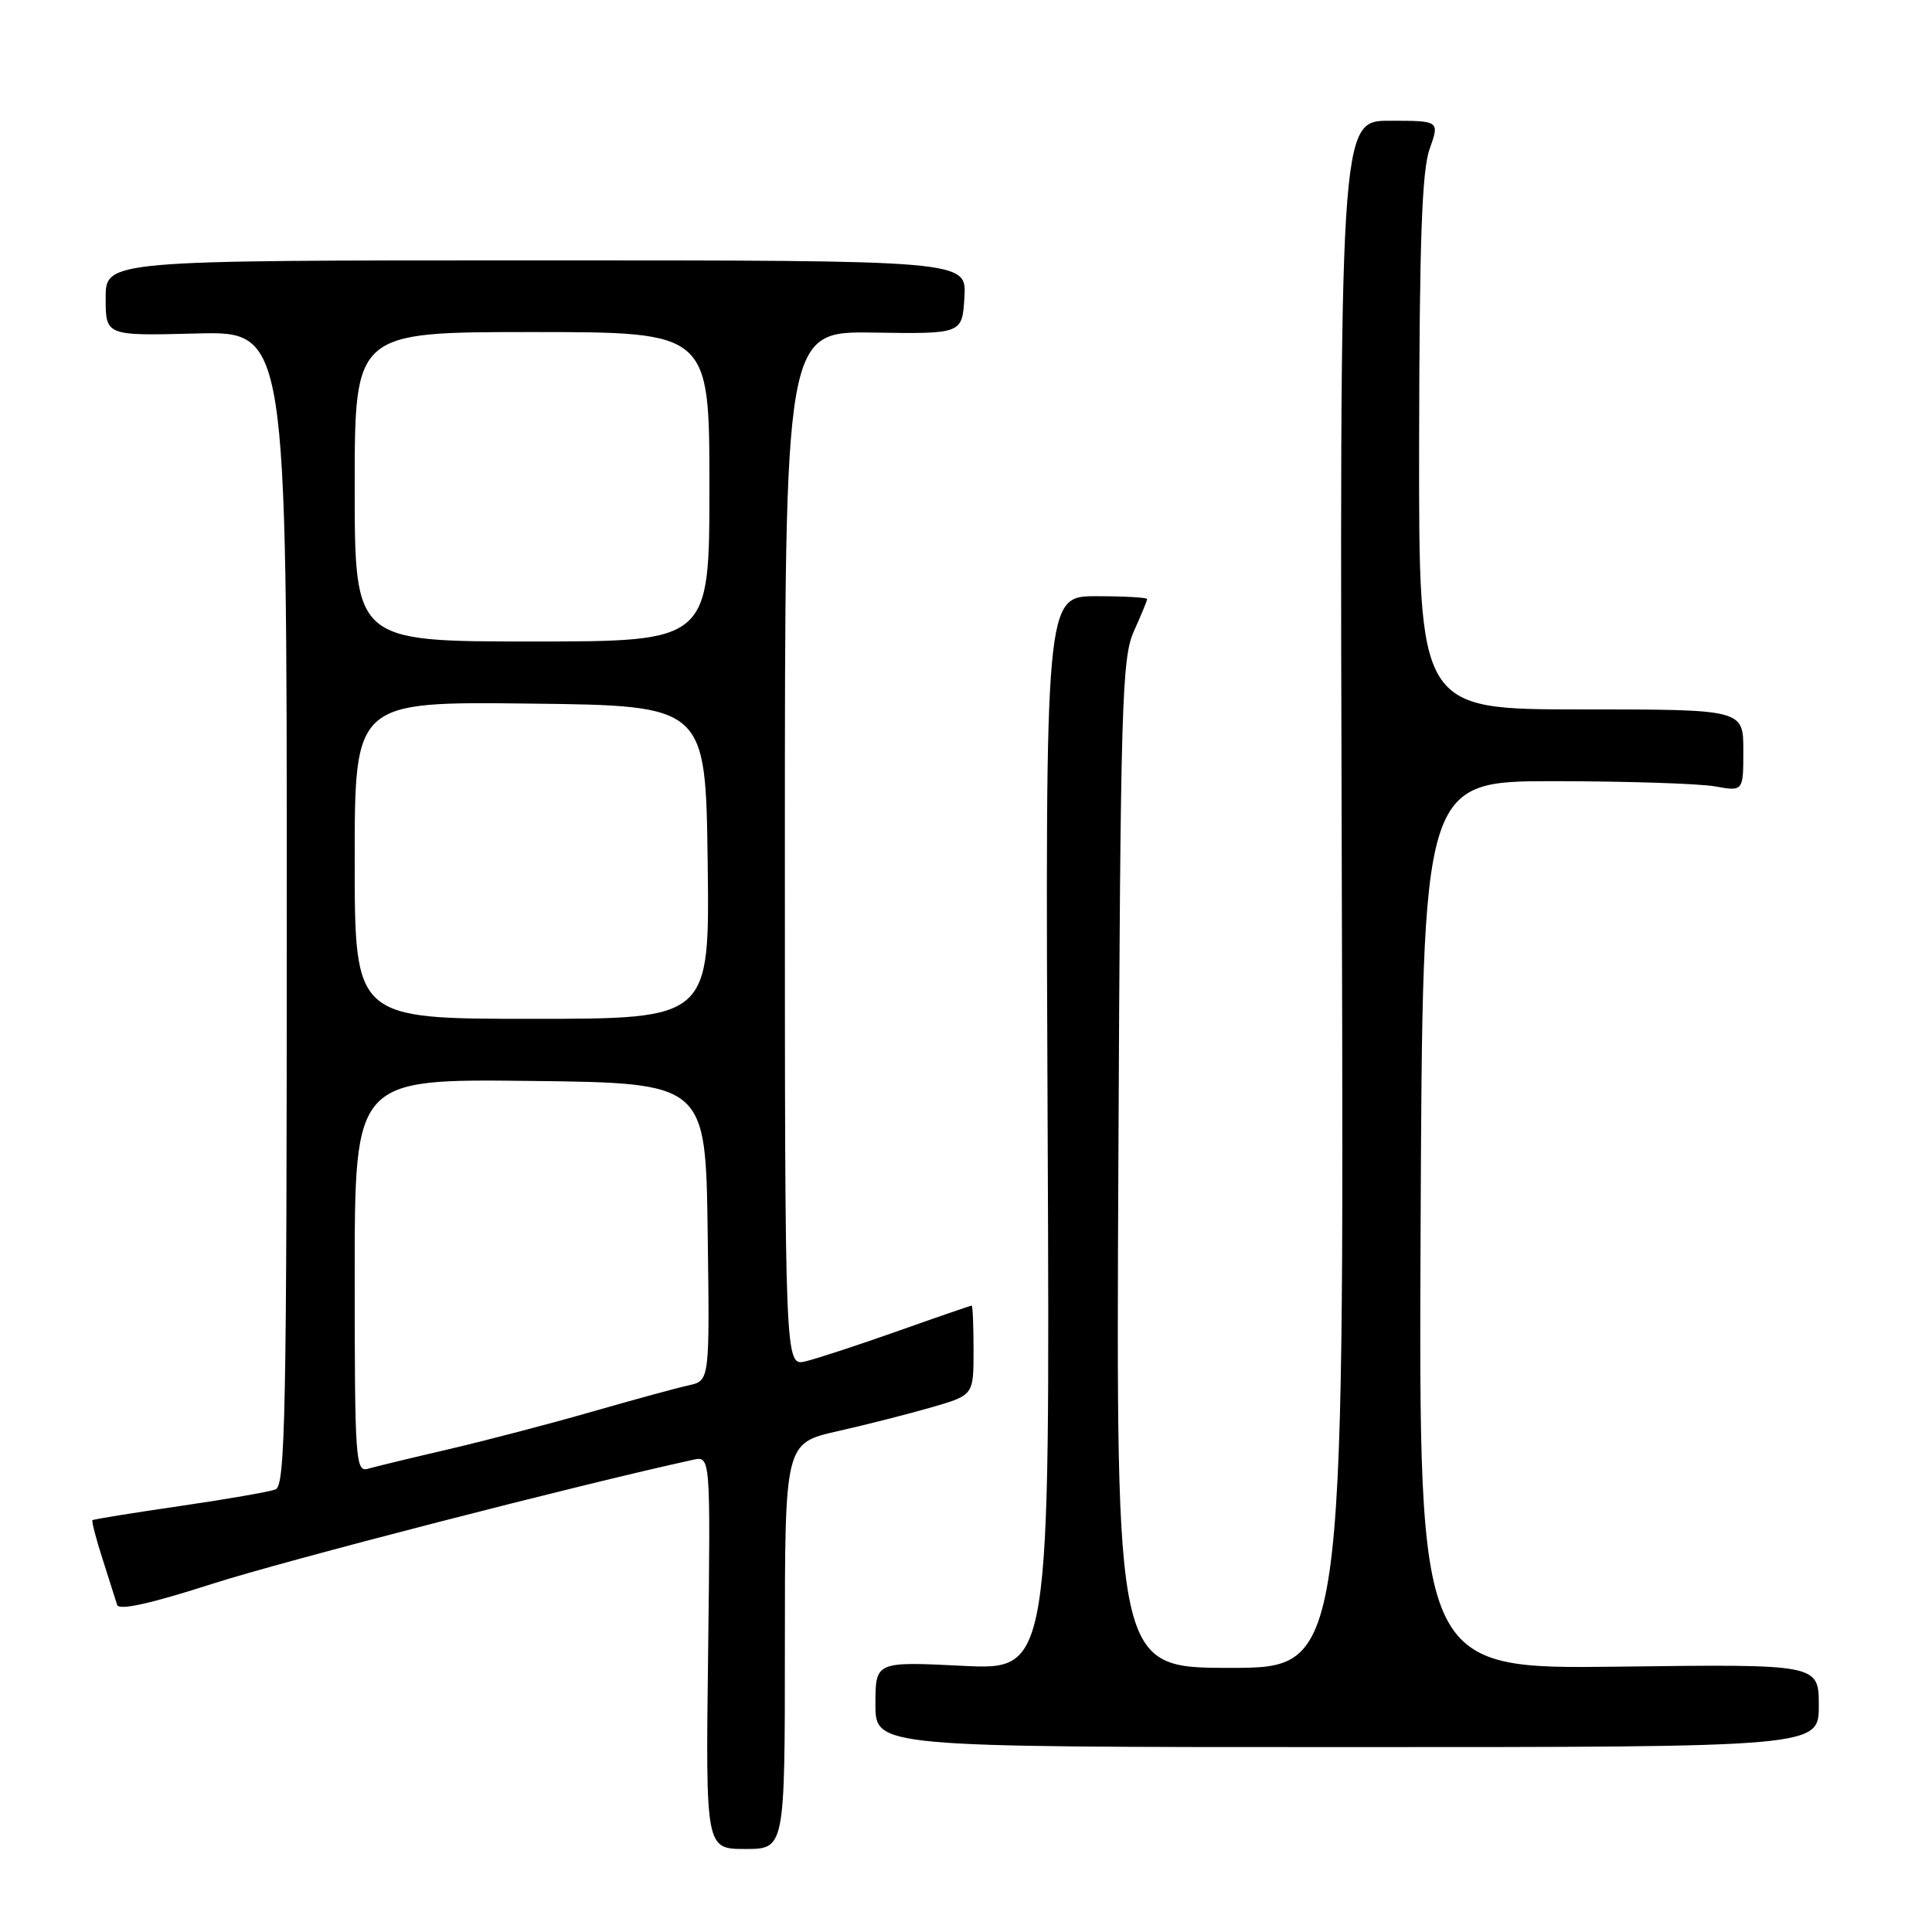 <?xml version="1.0" encoding="UTF-8" standalone="no"?>
<!DOCTYPE svg PUBLIC "-//W3C//DTD SVG 1.1//EN" "http://www.w3.org/Graphics/SVG/1.1/DTD/svg11.dtd" >
<svg xmlns="http://www.w3.org/2000/svg" xmlns:xlink="http://www.w3.org/1999/xlink" version="1.1" viewBox="0 0 256 256">
 <g >
 <path fill="currentColor"
d=" M 104.00 218.11 C 104.00 191.22 104.00 191.22 111.00 189.64 C 114.86 188.77 120.48 187.33 123.50 186.46 C 129.00 184.86 129.00 184.86 129.00 178.93 C 129.00 175.67 128.89 173.00 128.75 173.00 C 128.61 173.00 124.22 174.51 119.00 176.36 C 113.78 178.21 108.26 180.02 106.75 180.38 C 104.00 181.04 104.00 181.04 104.00 112.47 C 104.00 43.89 104.00 43.89 115.75 44.07 C 127.50 44.25 127.50 44.25 127.79 39.38 C 128.09 34.50 128.09 34.50 71.04 34.50 C 14.00 34.50 14.00 34.50 14.00 39.50 C 14.00 44.50 14.00 44.50 26.00 44.19 C 38.00 43.88 38.00 43.88 38.00 120.33 C 38.00 187.07 37.81 196.86 36.51 197.36 C 35.70 197.67 29.96 198.67 23.76 199.57 C 17.57 200.47 12.39 201.31 12.25 201.43 C 12.12 201.56 12.72 203.87 13.59 206.58 C 14.46 209.29 15.33 212.02 15.52 212.65 C 15.75 213.43 19.91 212.51 28.18 209.85 C 37.79 206.77 76.71 196.73 91.83 193.43 C 94.15 192.92 94.15 192.92 93.83 218.96 C 93.50 245.00 93.50 245.00 98.75 245.00 C 104.00 245.00 104.00 245.00 104.00 218.11 Z  M 241.00 226.00 C 241.00 220.50 241.00 220.50 214.49 220.84 C 187.98 221.17 187.98 221.17 188.24 162.34 C 188.50 103.50 188.50 103.50 206.00 103.51 C 215.62 103.52 225.19 103.83 227.25 104.20 C 231.00 104.87 231.00 104.87 231.00 99.44 C 231.00 94.00 231.00 94.00 209.50 94.00 C 188.00 94.00 188.00 94.00 188.04 58.75 C 188.08 31.94 188.41 22.60 189.43 19.75 C 190.76 16.00 190.76 16.00 184.13 16.00 C 177.50 16.00 177.50 16.00 177.80 118.50 C 178.10 221.00 178.10 221.00 162.99 221.00 C 147.88 221.00 147.88 221.00 148.19 154.25 C 148.47 93.22 148.65 87.17 150.25 83.63 C 151.21 81.50 152.00 79.59 152.00 79.38 C 152.00 79.17 148.96 79.00 145.25 79.00 C 138.50 79.00 138.50 79.00 138.82 150.15 C 139.13 221.30 139.13 221.30 127.57 220.73 C 116.00 220.16 116.00 220.16 116.00 225.83 C 116.00 231.50 116.00 231.50 178.50 231.50 C 241.00 231.50 241.00 231.50 241.00 226.00 Z  M 47.00 169.05 C 47.00 142.96 47.00 142.96 70.25 143.23 C 93.50 143.50 93.50 143.50 93.77 163.23 C 94.04 182.95 94.04 182.95 91.27 183.56 C 89.75 183.89 84.00 185.46 78.50 187.04 C 73.00 188.63 64.45 190.86 59.50 192.02 C 54.55 193.17 49.71 194.34 48.75 194.62 C 47.11 195.10 47.00 193.42 47.00 169.05 Z  M 47.00 113.98 C 47.00 92.96 47.00 92.96 70.25 93.23 C 93.50 93.50 93.50 93.50 93.77 114.25 C 94.04 135.00 94.04 135.00 70.52 135.00 C 47.00 135.00 47.00 135.00 47.00 113.98 Z  M 47.00 64.50 C 47.00 44.00 47.00 44.00 70.50 44.00 C 94.00 44.00 94.00 44.00 94.00 64.50 C 94.00 85.00 94.00 85.00 70.50 85.00 C 47.00 85.00 47.00 85.00 47.00 64.50 Z "/>
</g>
</svg>